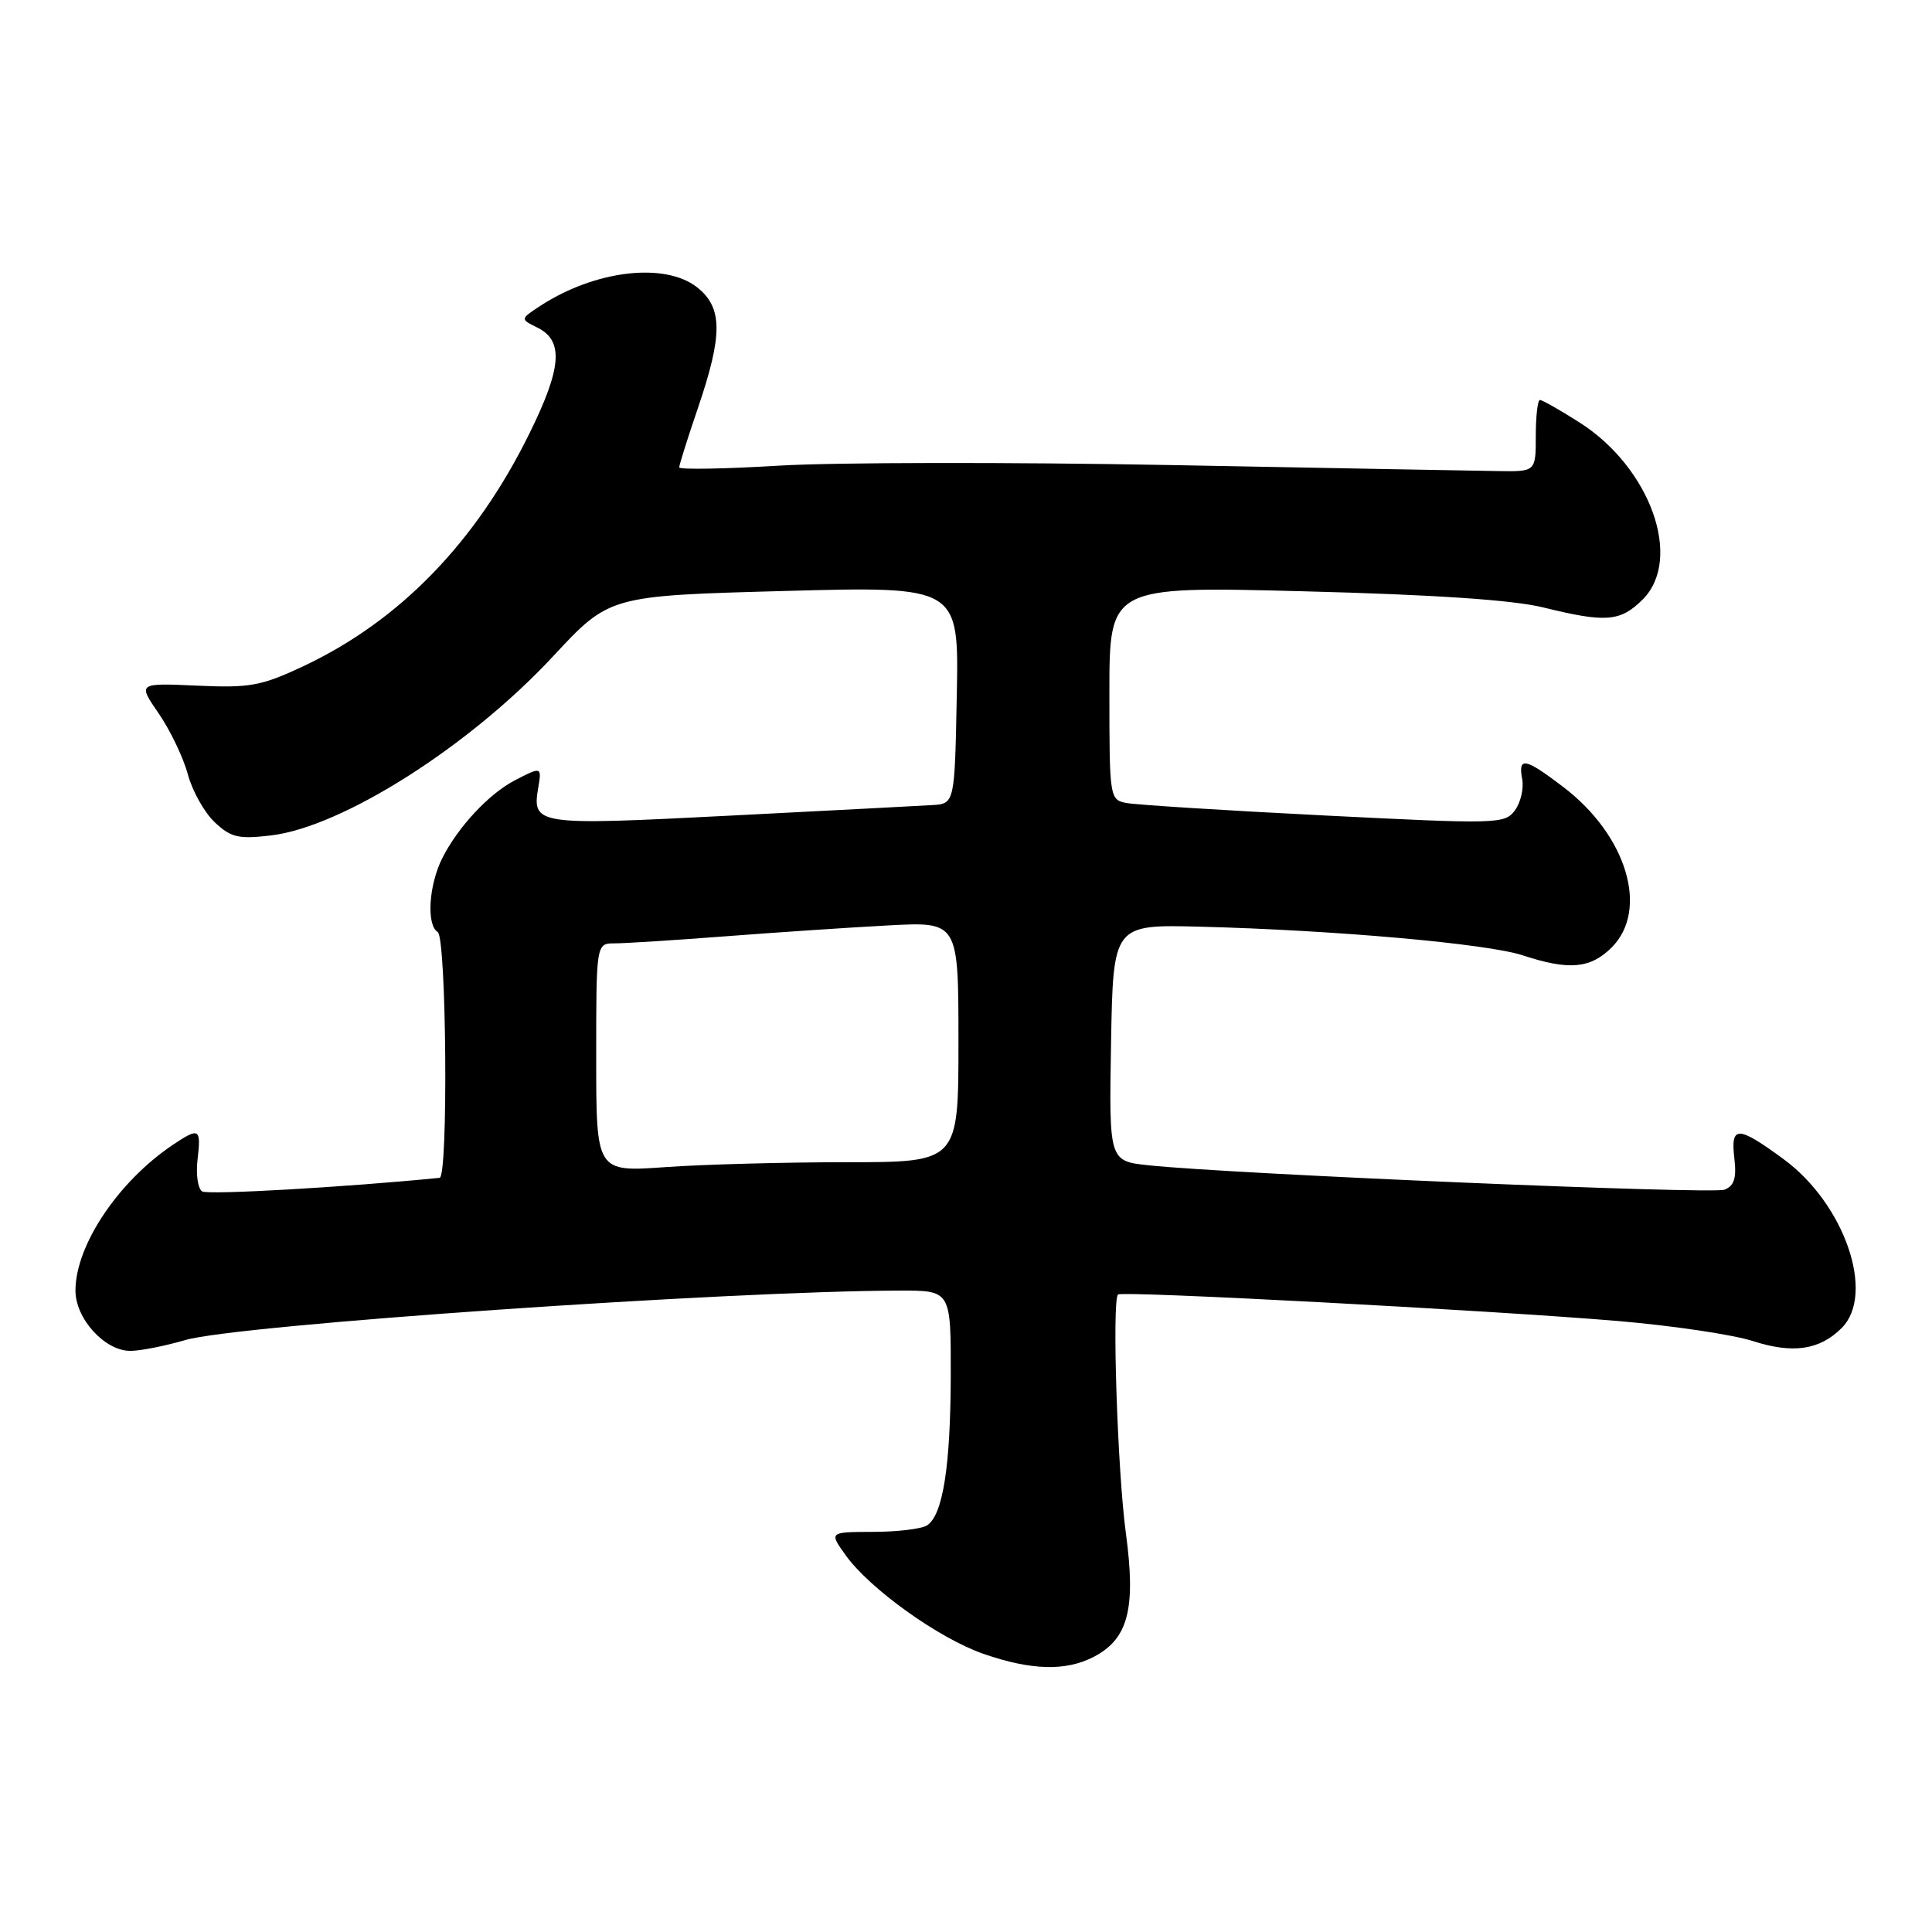 <?xml version="1.0" encoding="UTF-8" standalone="no"?>
<!DOCTYPE svg PUBLIC "-//W3C//DTD SVG 1.1//EN" "http://www.w3.org/Graphics/SVG/1.1/DTD/svg11.dtd" >
<svg xmlns="http://www.w3.org/2000/svg" xmlns:xlink="http://www.w3.org/1999/xlink" version="1.1" viewBox="0 0 256 256">
 <g >
 <path fill="currentColor"
d=" M 144.91 219.55 C 149.50 217.17 150.54 213.18 149.18 203.12 C 148.07 194.94 147.33 172.34 148.14 171.53 C 148.64 171.02 197.99 173.65 214.50 175.05 C 221.65 175.66 229.63 176.85 232.24 177.69 C 237.56 179.41 241.11 178.89 244.03 175.97 C 248.53 171.47 244.43 159.53 236.33 153.59 C 230.24 149.12 229.30 149.11 229.81 153.49 C 230.12 156.11 229.79 157.14 228.50 157.64 C 226.86 158.27 163.22 155.57 152.22 154.41 C 146.95 153.85 146.95 153.85 147.22 138.17 C 147.50 122.50 147.50 122.50 159.00 122.79 C 176.91 123.25 197.07 125.04 201.78 126.59 C 207.89 128.60 210.74 128.35 213.55 125.55 C 218.53 120.56 215.57 110.71 207.17 104.30 C 202.07 100.41 201.13 100.23 201.70 103.25 C 201.93 104.49 201.49 106.35 200.73 107.38 C 199.39 109.19 198.43 109.21 175.42 108.05 C 162.26 107.39 150.49 106.64 149.25 106.40 C 147.04 105.97 147.00 105.69 147.00 91.82 C 147.00 77.68 147.00 77.68 172.75 78.35 C 190.00 78.79 200.48 79.50 204.50 80.49 C 212.81 82.54 214.71 82.38 217.67 79.43 C 223.03 74.06 218.69 61.93 209.25 55.95 C 206.70 54.33 204.36 53.00 204.05 53.00 C 203.75 53.00 203.50 55.13 203.50 57.75 C 203.50 62.50 203.50 62.50 198.50 62.42 C 195.75 62.38 176.18 62.02 155.00 61.62 C 133.82 61.23 110.54 61.26 103.25 61.70 C 95.96 62.14 90.00 62.24 90.00 61.93 C 90.00 61.61 91.12 58.04 92.50 54.00 C 95.79 44.34 95.76 40.74 92.37 38.07 C 88.08 34.70 78.79 35.81 71.53 40.57 C 68.93 42.28 68.93 42.28 71.21 43.41 C 74.72 45.15 74.45 48.74 70.12 57.50 C 63.02 71.90 52.94 82.27 40.23 88.26 C 34.61 90.90 33.13 91.17 26.10 90.85 C 18.25 90.50 18.25 90.50 21.03 94.54 C 22.56 96.77 24.30 100.40 24.89 102.61 C 25.49 104.82 27.09 107.68 28.46 108.96 C 30.59 110.97 31.61 111.21 35.90 110.70 C 45.37 109.58 62.22 98.88 73.30 86.95 C 80.75 78.94 80.75 78.94 103.90 78.31 C 127.06 77.68 127.06 77.68 126.78 92.09 C 126.50 106.50 126.50 106.50 123.50 106.68 C 121.85 106.78 109.77 107.41 96.65 108.08 C 70.86 109.40 70.47 109.34 71.34 104.25 C 71.79 101.60 71.71 101.58 68.20 103.41 C 64.77 105.20 60.69 109.58 58.61 113.70 C 56.81 117.28 56.48 122.56 58.00 123.50 C 59.16 124.22 59.41 155.96 58.25 156.07 C 45.77 157.31 27.57 158.35 26.79 157.87 C 26.22 157.52 25.94 155.60 26.18 153.62 C 26.66 149.51 26.40 149.36 22.97 151.65 C 15.68 156.53 10.00 165.00 10.00 171.01 C 10.00 174.74 13.88 179.00 17.27 179.00 C 18.57 179.00 21.86 178.35 24.57 177.56 C 31.42 175.55 96.39 171.06 119.25 171.01 C 126.00 171.00 126.00 171.00 125.98 182.25 C 125.95 194.36 124.93 200.80 122.82 202.13 C 122.10 202.59 118.88 202.98 115.68 202.98 C 109.86 203.00 109.86 203.00 112.03 206.04 C 115.22 210.52 124.41 217.10 130.33 219.15 C 136.66 221.34 141.21 221.46 144.91 219.55 Z  M 79.00 140.15 C 79.00 125.00 79.00 125.00 81.45 125.00 C 82.79 125.00 89.43 124.58 96.20 124.06 C 102.96 123.54 112.66 122.89 117.75 122.62 C 127.00 122.13 127.00 122.13 127.00 138.06 C 127.00 154.00 127.00 154.00 112.15 154.00 C 103.99 154.00 93.19 154.29 88.15 154.65 C 79.00 155.30 79.00 155.30 79.00 140.15 Z "/>
</g>
</svg>